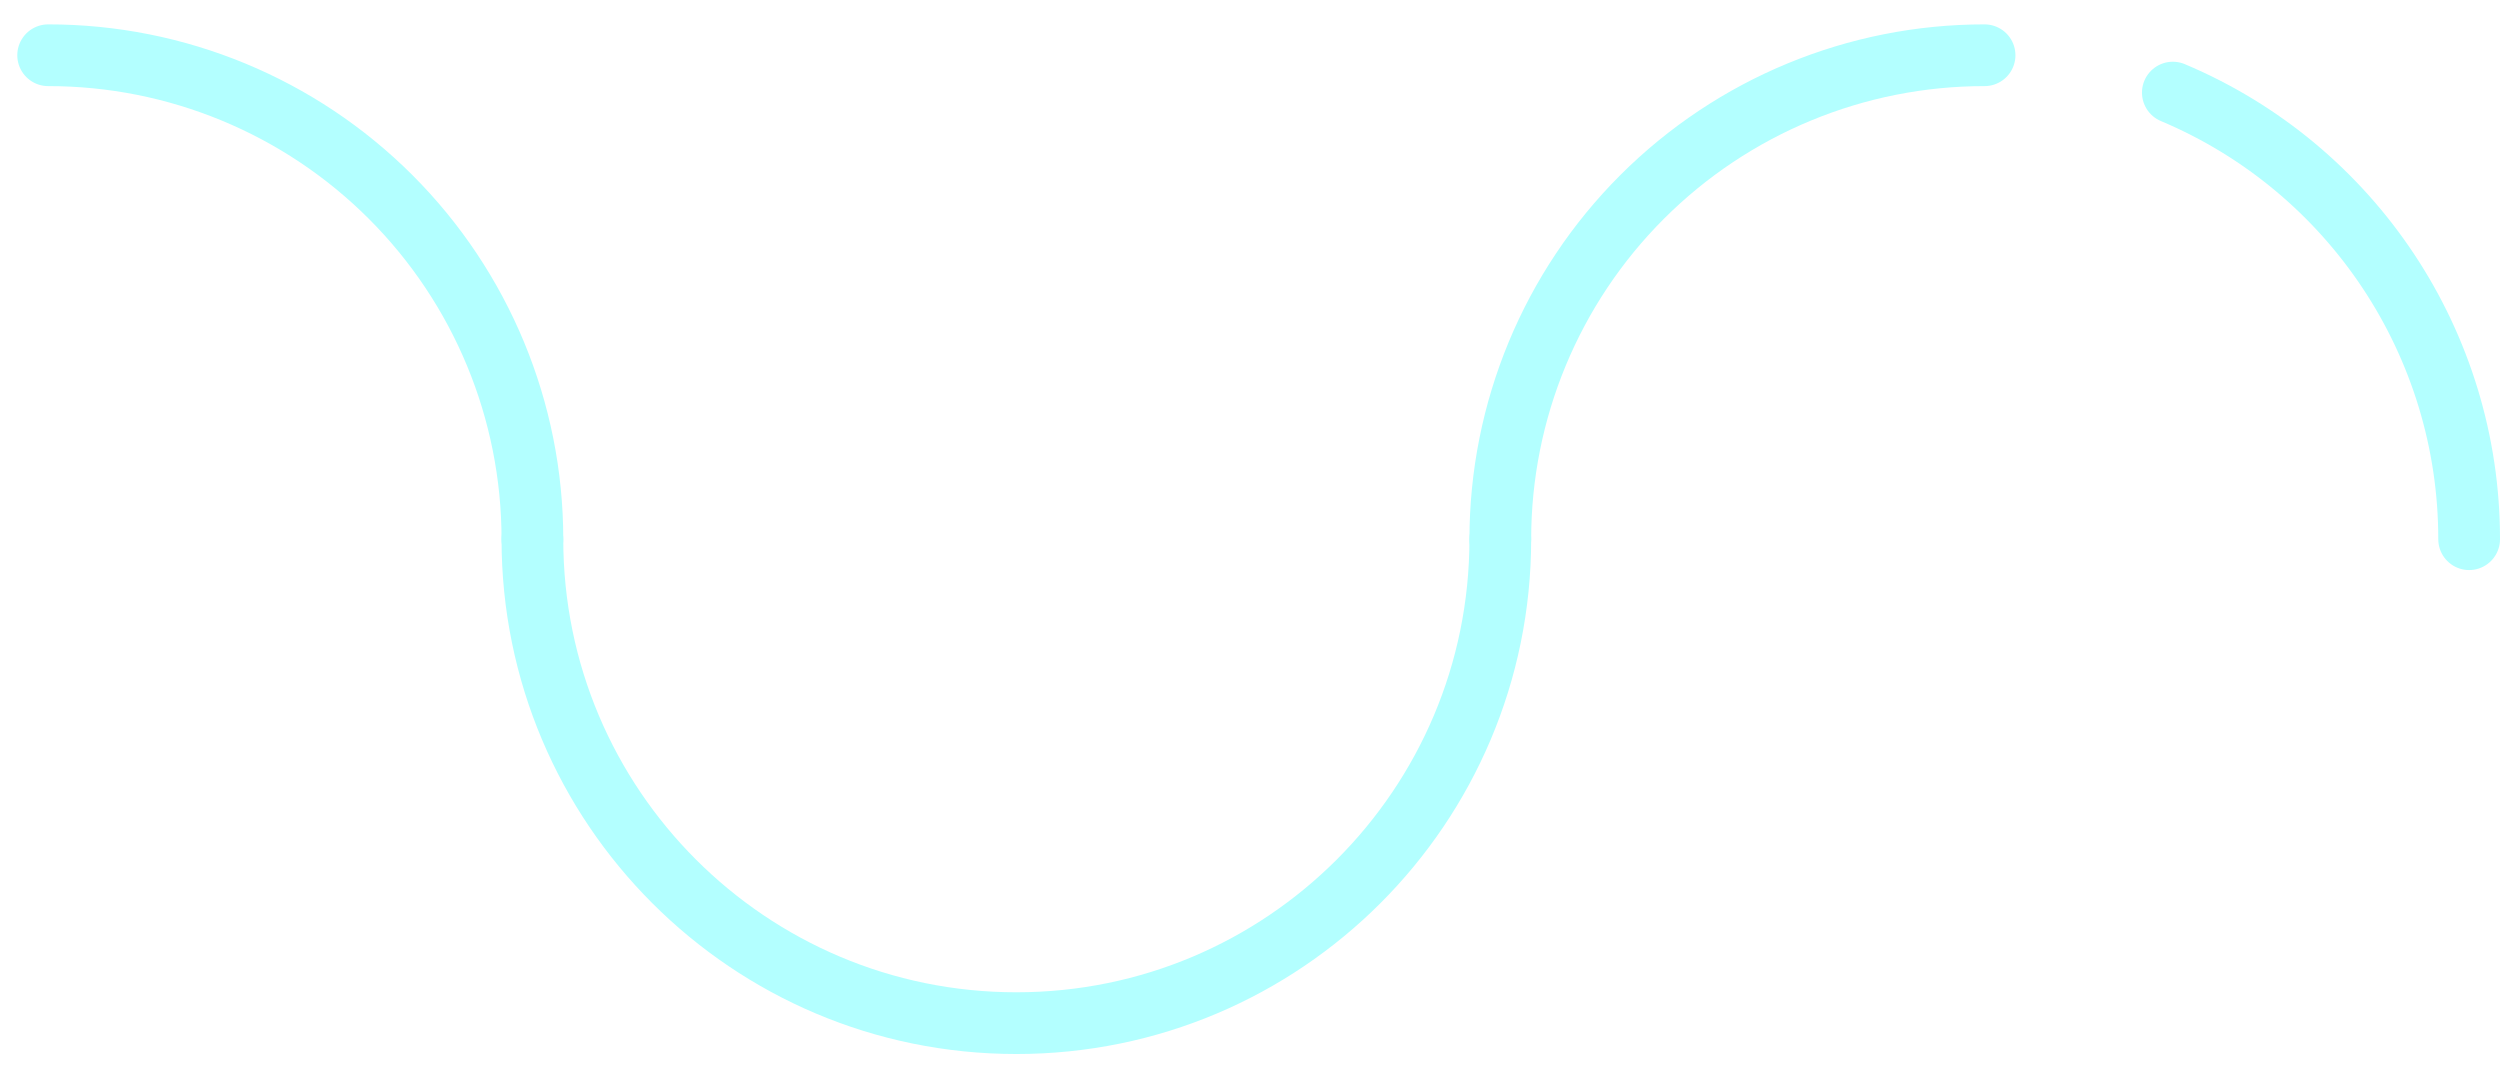 <?xml version="1.0" encoding="UTF-8"?>
<svg width="81px" height="35px" viewBox="0 0 81 35" version="1.1" xmlns="http://www.w3.org/2000/svg" xmlns:xlink="http://www.w3.org/1999/xlink">
    <!-- Generator: sketchtool 46.2 (44496) - http://www.bohemiancoding.com/sketch -->
    <title>8CF19C9C-5C8C-4482-BE34-94A5B75E2A32@2x</title>
    <desc>Created with sketchtool.</desc>
    <defs></defs>
    <g id="Page-1" stroke="none" stroke-width="1" fill="none" fill-rule="evenodd" stroke-linecap="round" opacity="0.3">
        <g id="Intro-1" transform="translate(-886, -434)" stroke="#00FFFF" stroke-width="2">
            <g id="illu">
                <g transform="translate(112, 191)">
                    <g id="Vague-2" transform="translate(775, 244)">
                        <path d="M63.3,0.79 C59.14,0.787 55.149,2.438 52.206,5.379 C49.263,8.32 47.61,12.31 47.61,16.47" id="Shape"></path>
                        <path d="M79,16.47 C79.004,10.154 75.221,4.451 69.4,2" id="Shape"></path>
                        <path d="M16.25,16.47 C16.25,25.13 23.27,32.15 31.93,32.15 C40.59,32.15 47.61,25.13 47.61,16.47" id="Shape"></path>
                        <path d="M16.25,16.47 C16.25,12.31 14.597,8.32 11.654,5.379 C8.711,2.438 4.72,0.787 0.56,0.79" id="Shape"></path>
                    </g>
                </g>
            </g>
        </g>
    </g>
</svg>